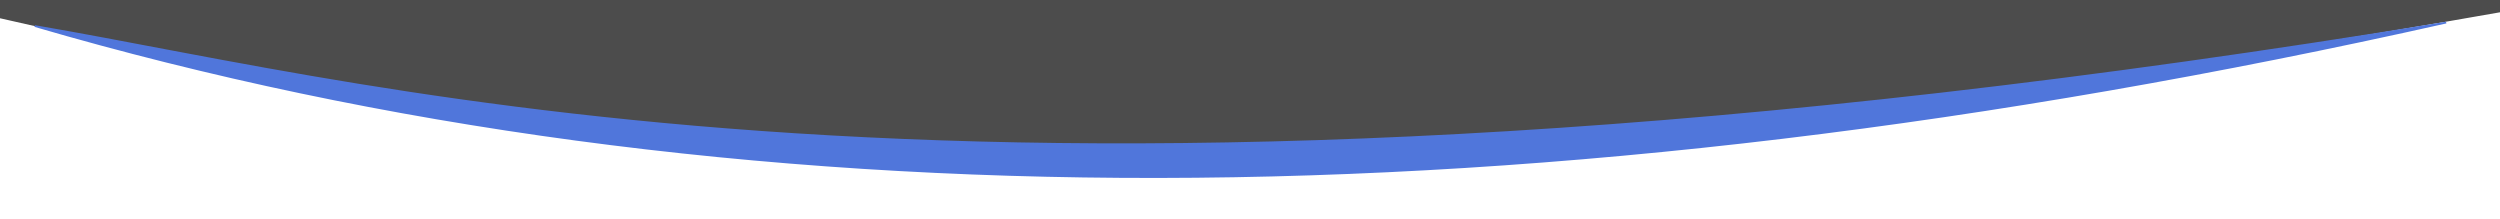 <svg xmlns="http://www.w3.org/2000/svg"  version="1.1" xmlns:xlink="http://www.w3.org/1999/xlink" x="0px" y="0px" viewBox="0 0 1440 126" xml:space="preserve">
	<path d="M0,0 L0,10 c225,50 575,150 1449,-5 L1449,0" fill="#4c4c4c" stroke="#4c4c4c" />
    <path d="M20,15 C225,50 575,150 1409,13 Q620,190 20,15" stroke="#5076db" fill="#5076db"/>
</svg>